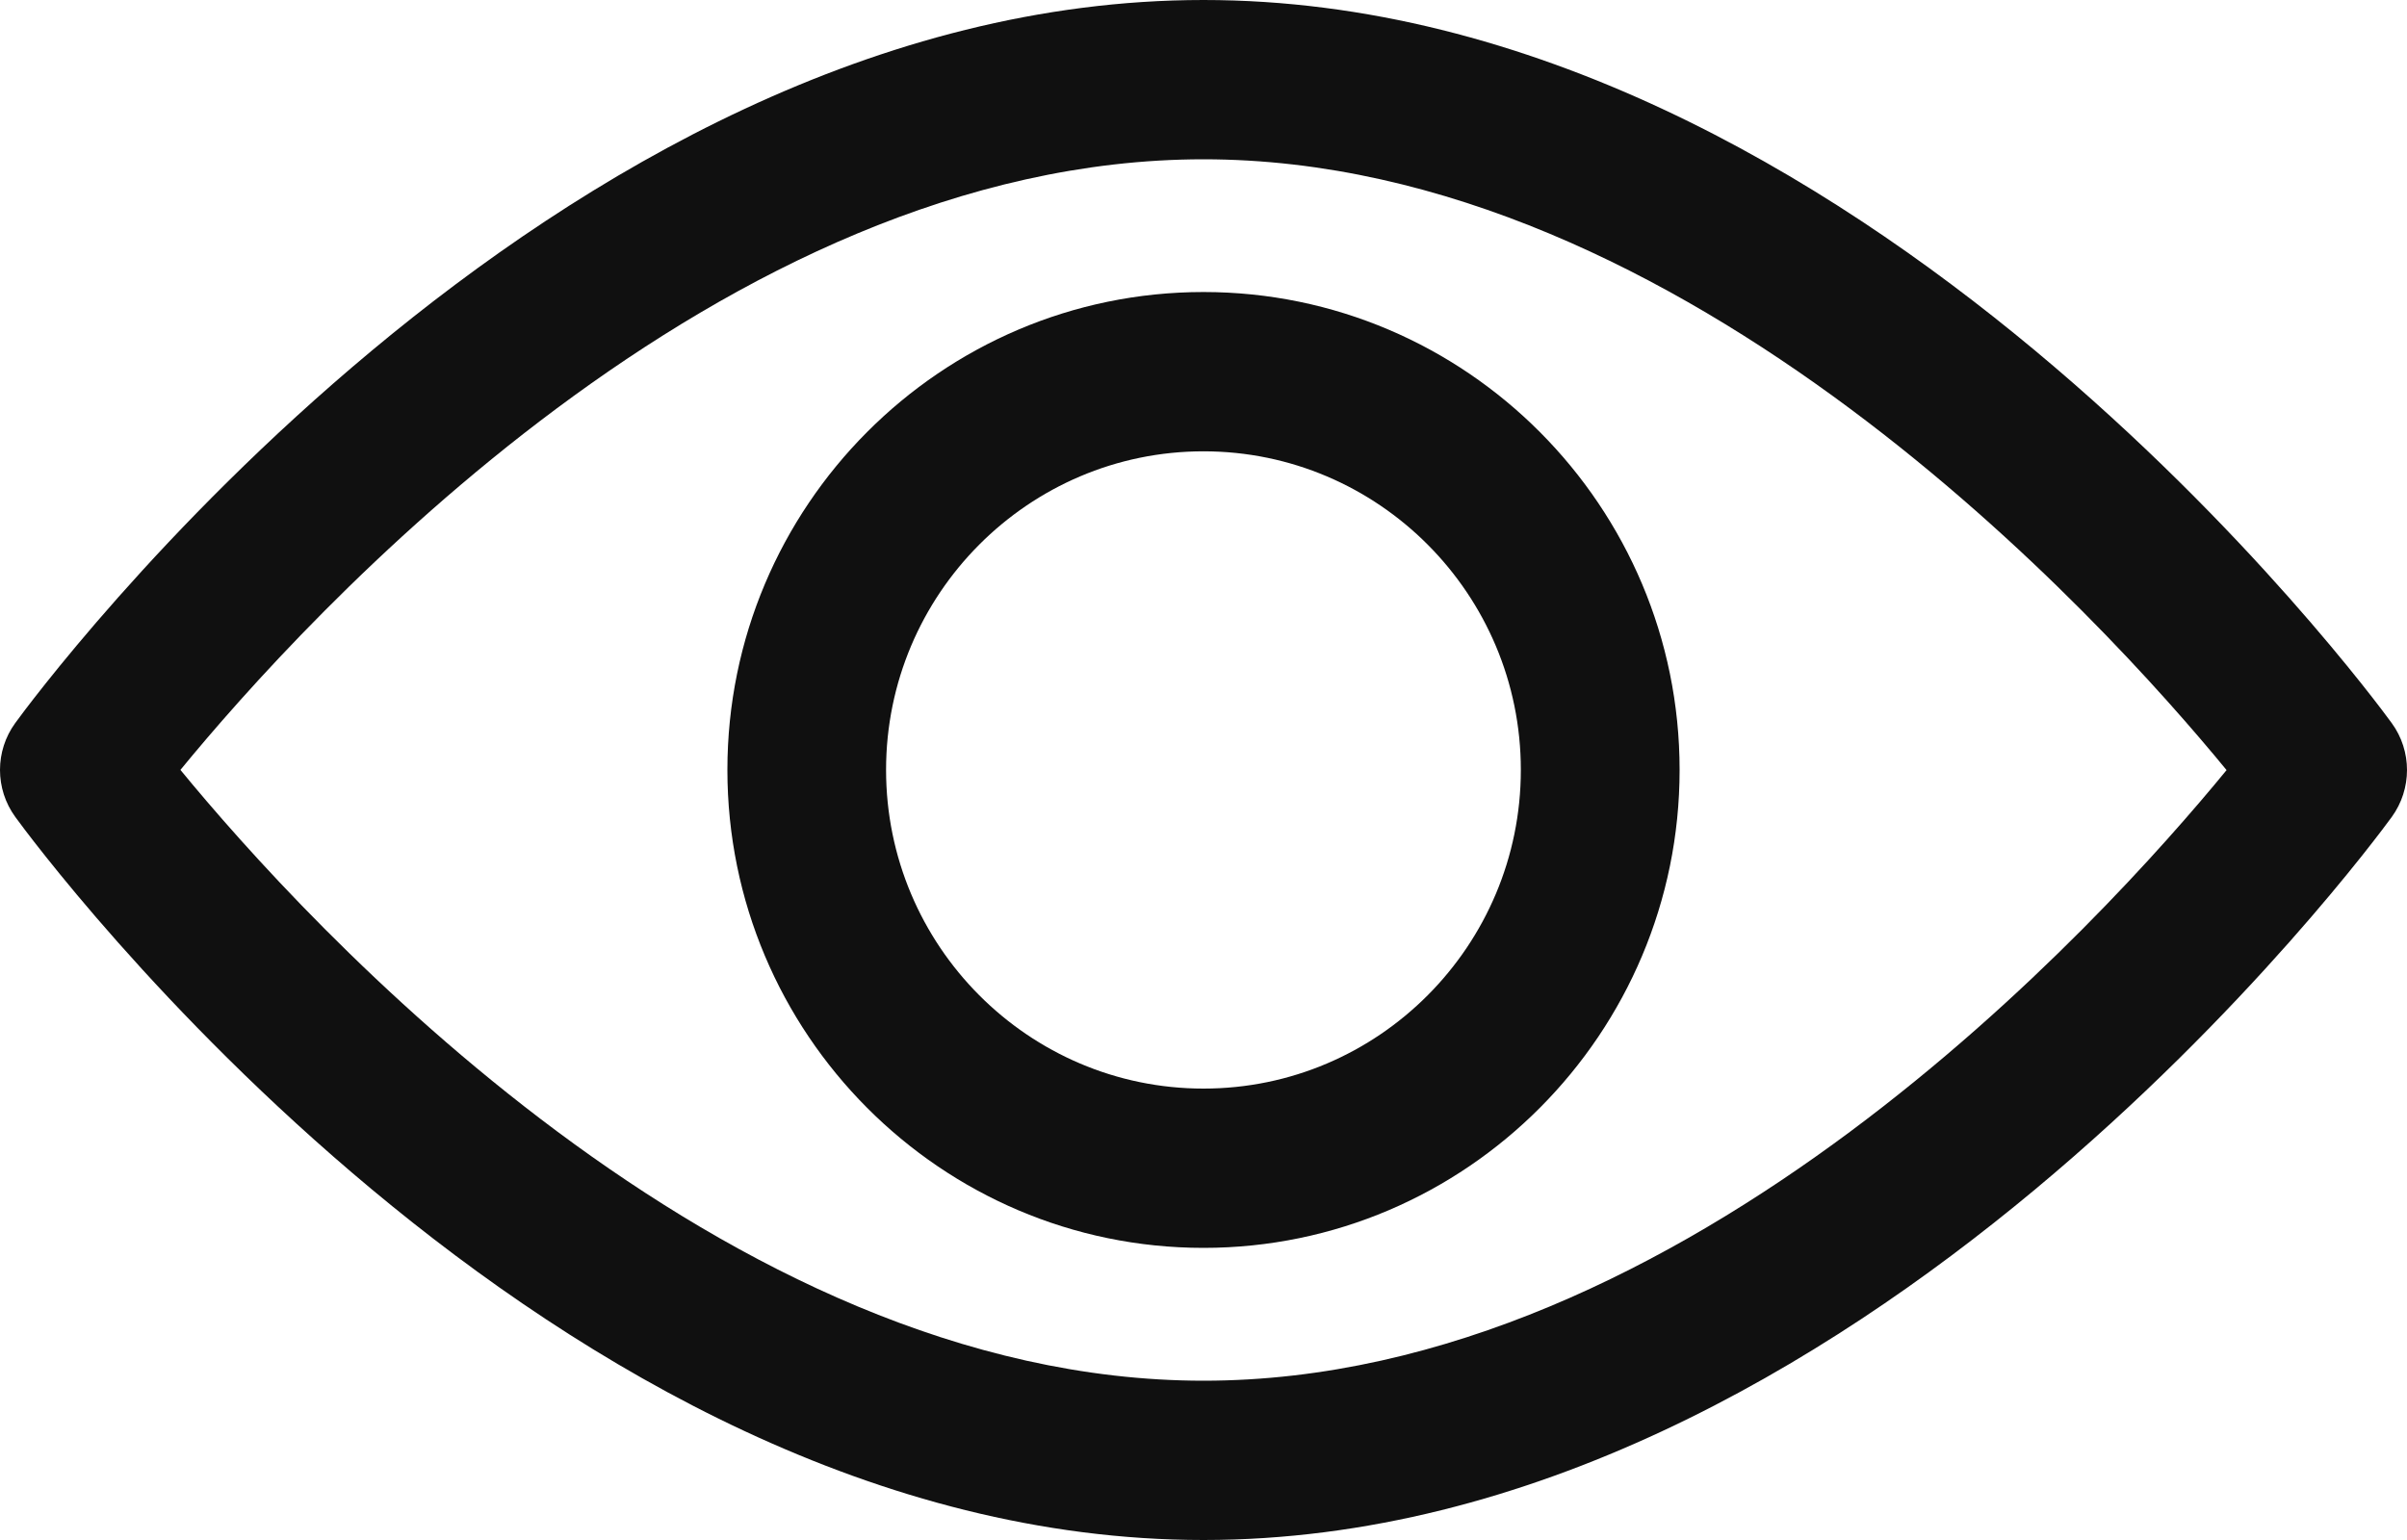 <svg width="25" height="16" viewBox="0 0 25 16" fill="none" xmlns="http://www.w3.org/2000/svg">
<path d="M24.841 7.512C24.618 7.205 19.296 0 12.5 0C5.703 0 0.382 7.205 0.159 7.511C-0.053 7.802 -0.053 8.197 0.159 8.488C0.382 8.795 5.703 16 12.5 16C19.296 16 24.618 8.795 24.841 8.489C25.053 8.198 25.053 7.802 24.841 7.512ZM12.5 14.345C7.494 14.345 3.158 9.563 1.874 7.999C3.156 6.435 7.483 1.655 12.5 1.655C17.506 1.655 21.842 6.436 23.126 8.001C21.844 9.565 17.517 14.345 12.5 14.345Z" fill="#101010"/>
<path d="M12.5 3.034C9.773 3.034 7.555 5.261 7.555 7.999C7.555 10.737 9.773 12.965 12.5 12.965C15.226 12.965 17.445 10.737 17.445 7.999C17.445 5.261 15.226 3.034 12.5 3.034ZM12.5 11.31C10.682 11.31 9.203 9.825 9.203 7.999C9.203 6.174 10.682 4.689 12.5 4.689C14.318 4.689 15.796 6.174 15.796 7.999C15.796 9.825 14.318 11.31 12.5 11.31Z" fill="#101010"/>
</svg>
